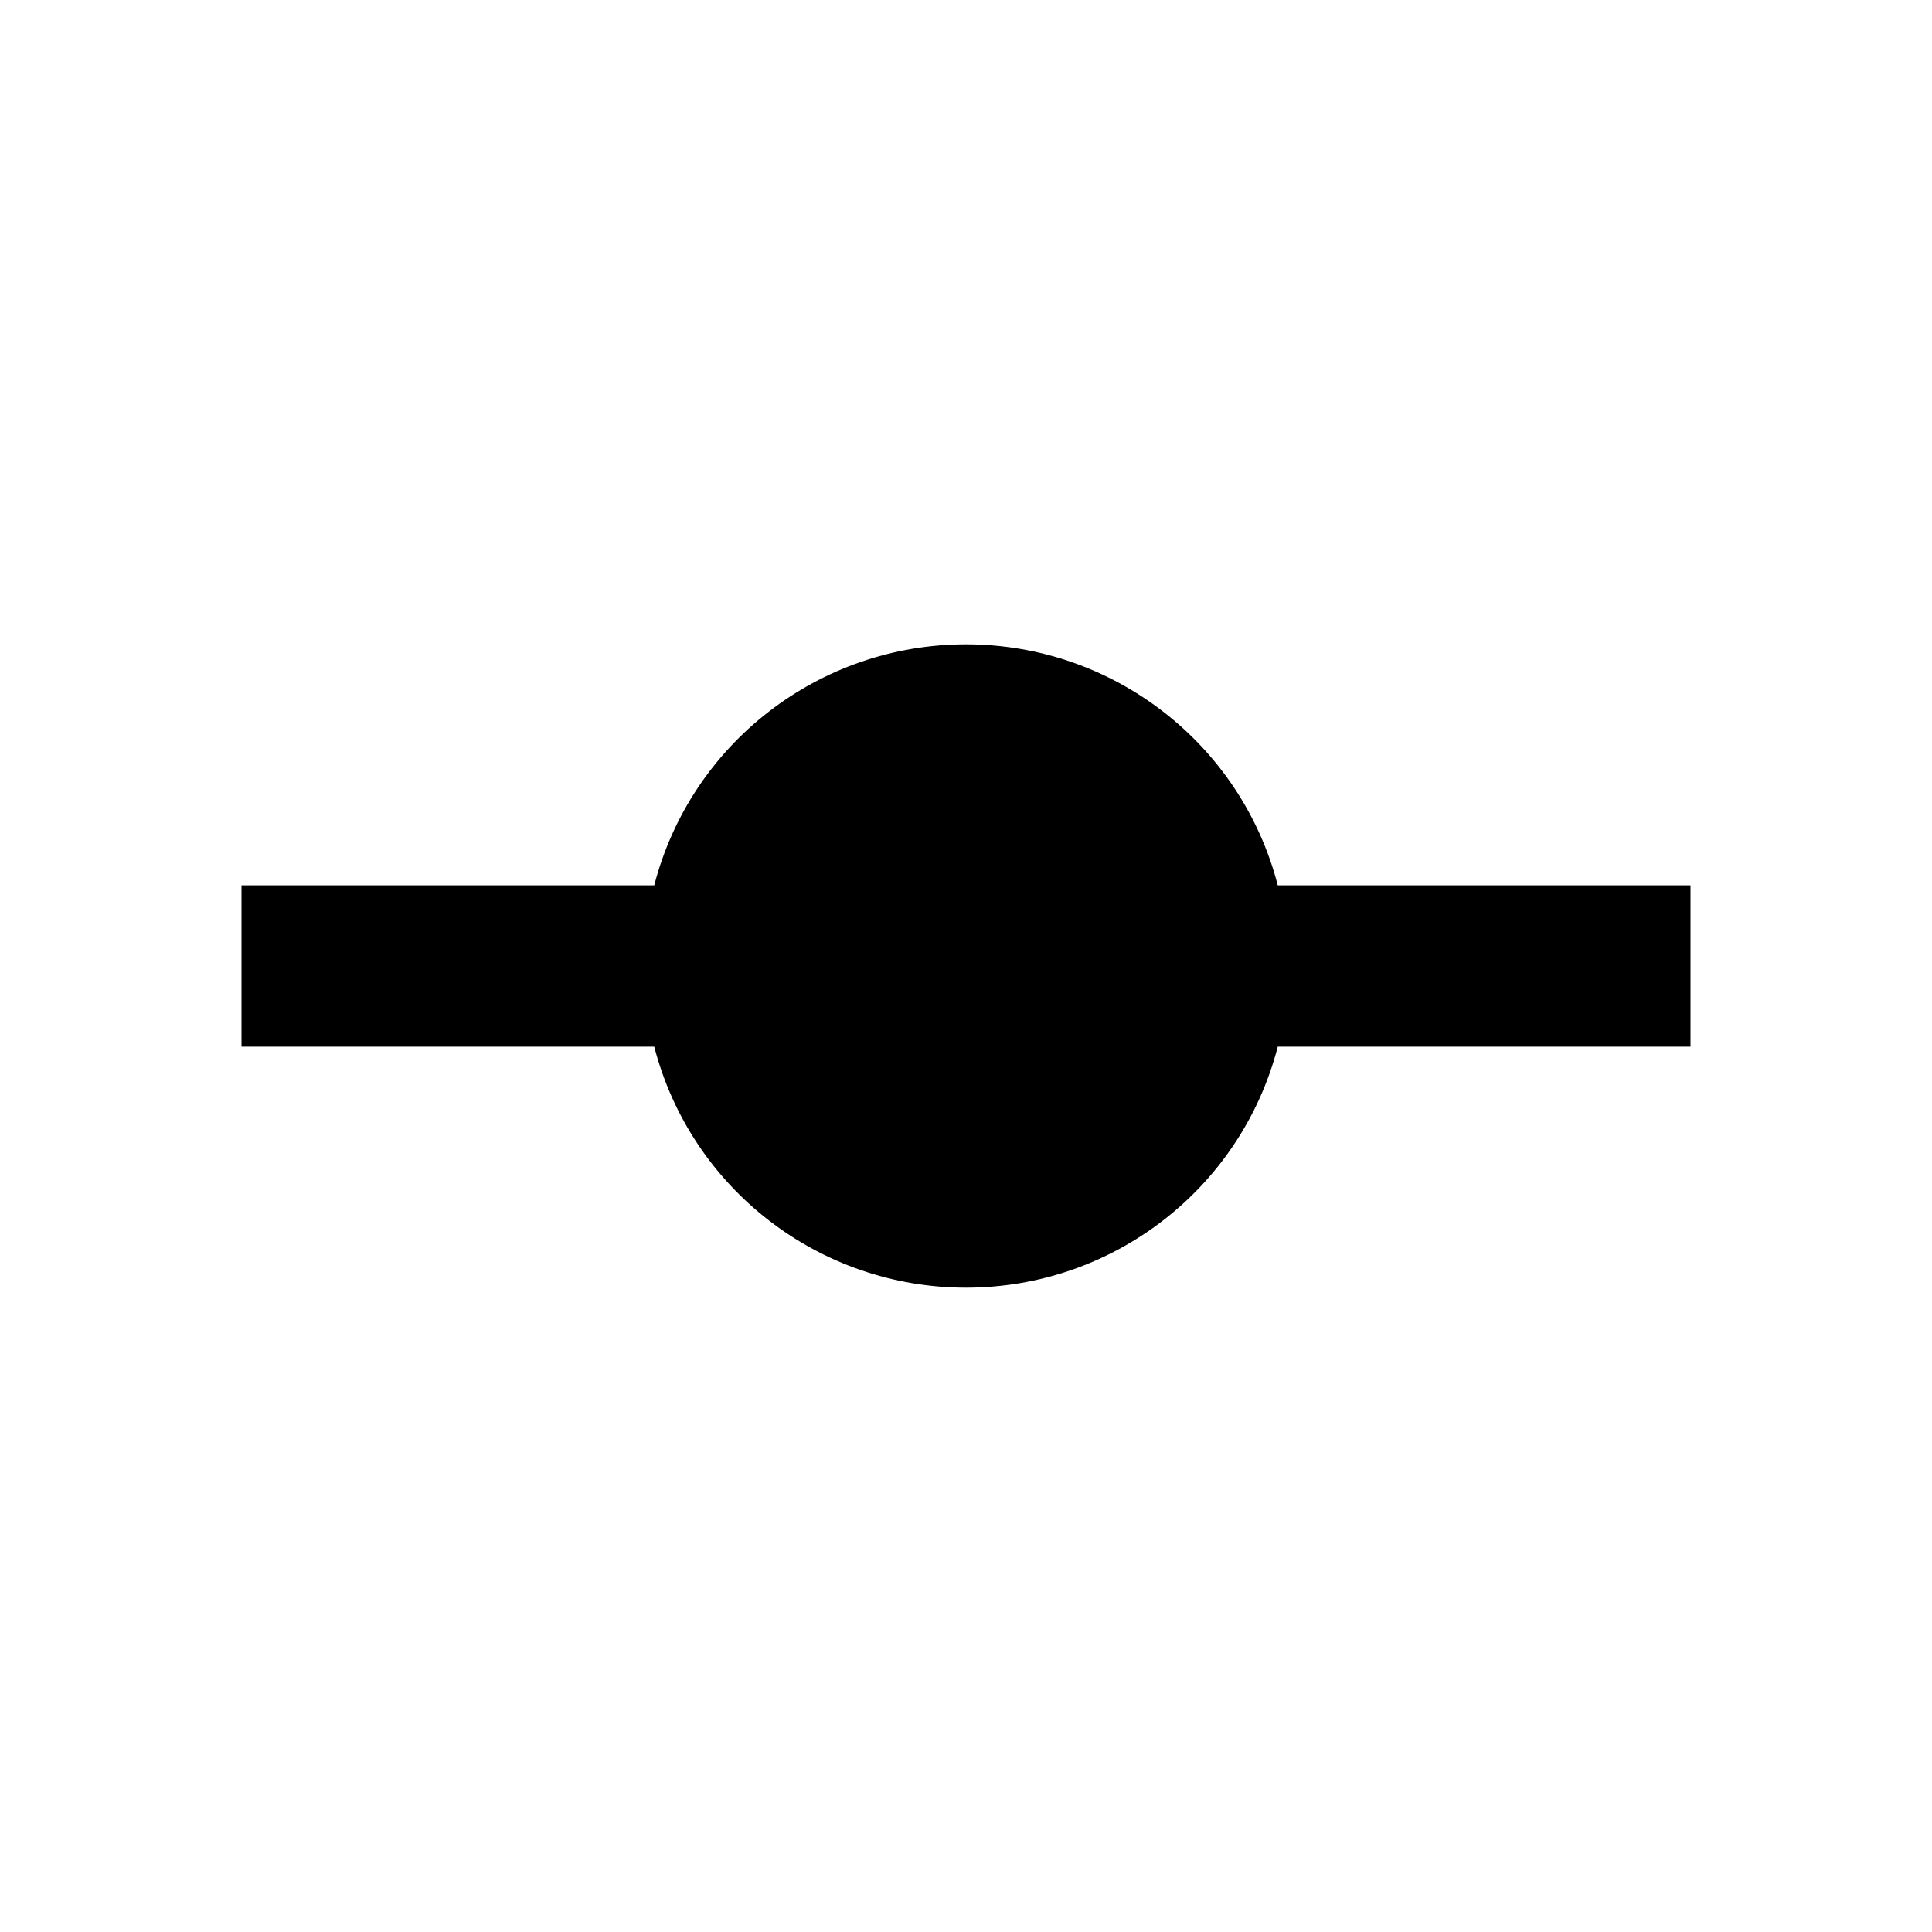 <?xml version="1.0" encoding="UTF-8"?>
<svg xmlns="http://www.w3.org/2000/svg" xmlns:xlink="http://www.w3.org/1999/xlink" width="16" height="16" viewBox="0 0 16 16" version="1.1">
<g id="surface1">
<path style=" stroke:none;fill-rule:nonzero;fill:rgb(0%,0%,0%);fill-opacity:1;" d="M 10.582 8.668 C 10.277 9.844 9.215 10.664 8 10.664 C 6.785 10.664 5.723 9.844 5.418 8.668 L 2 8.668 L 2 7.332 L 5.418 7.332 C 5.723 6.156 6.785 5.336 8 5.336 C 9.215 5.336 10.277 6.156 10.582 7.332 L 14 7.332 L 14 8.668 Z M 10.582 8.668 "/>
</g>
</svg>
